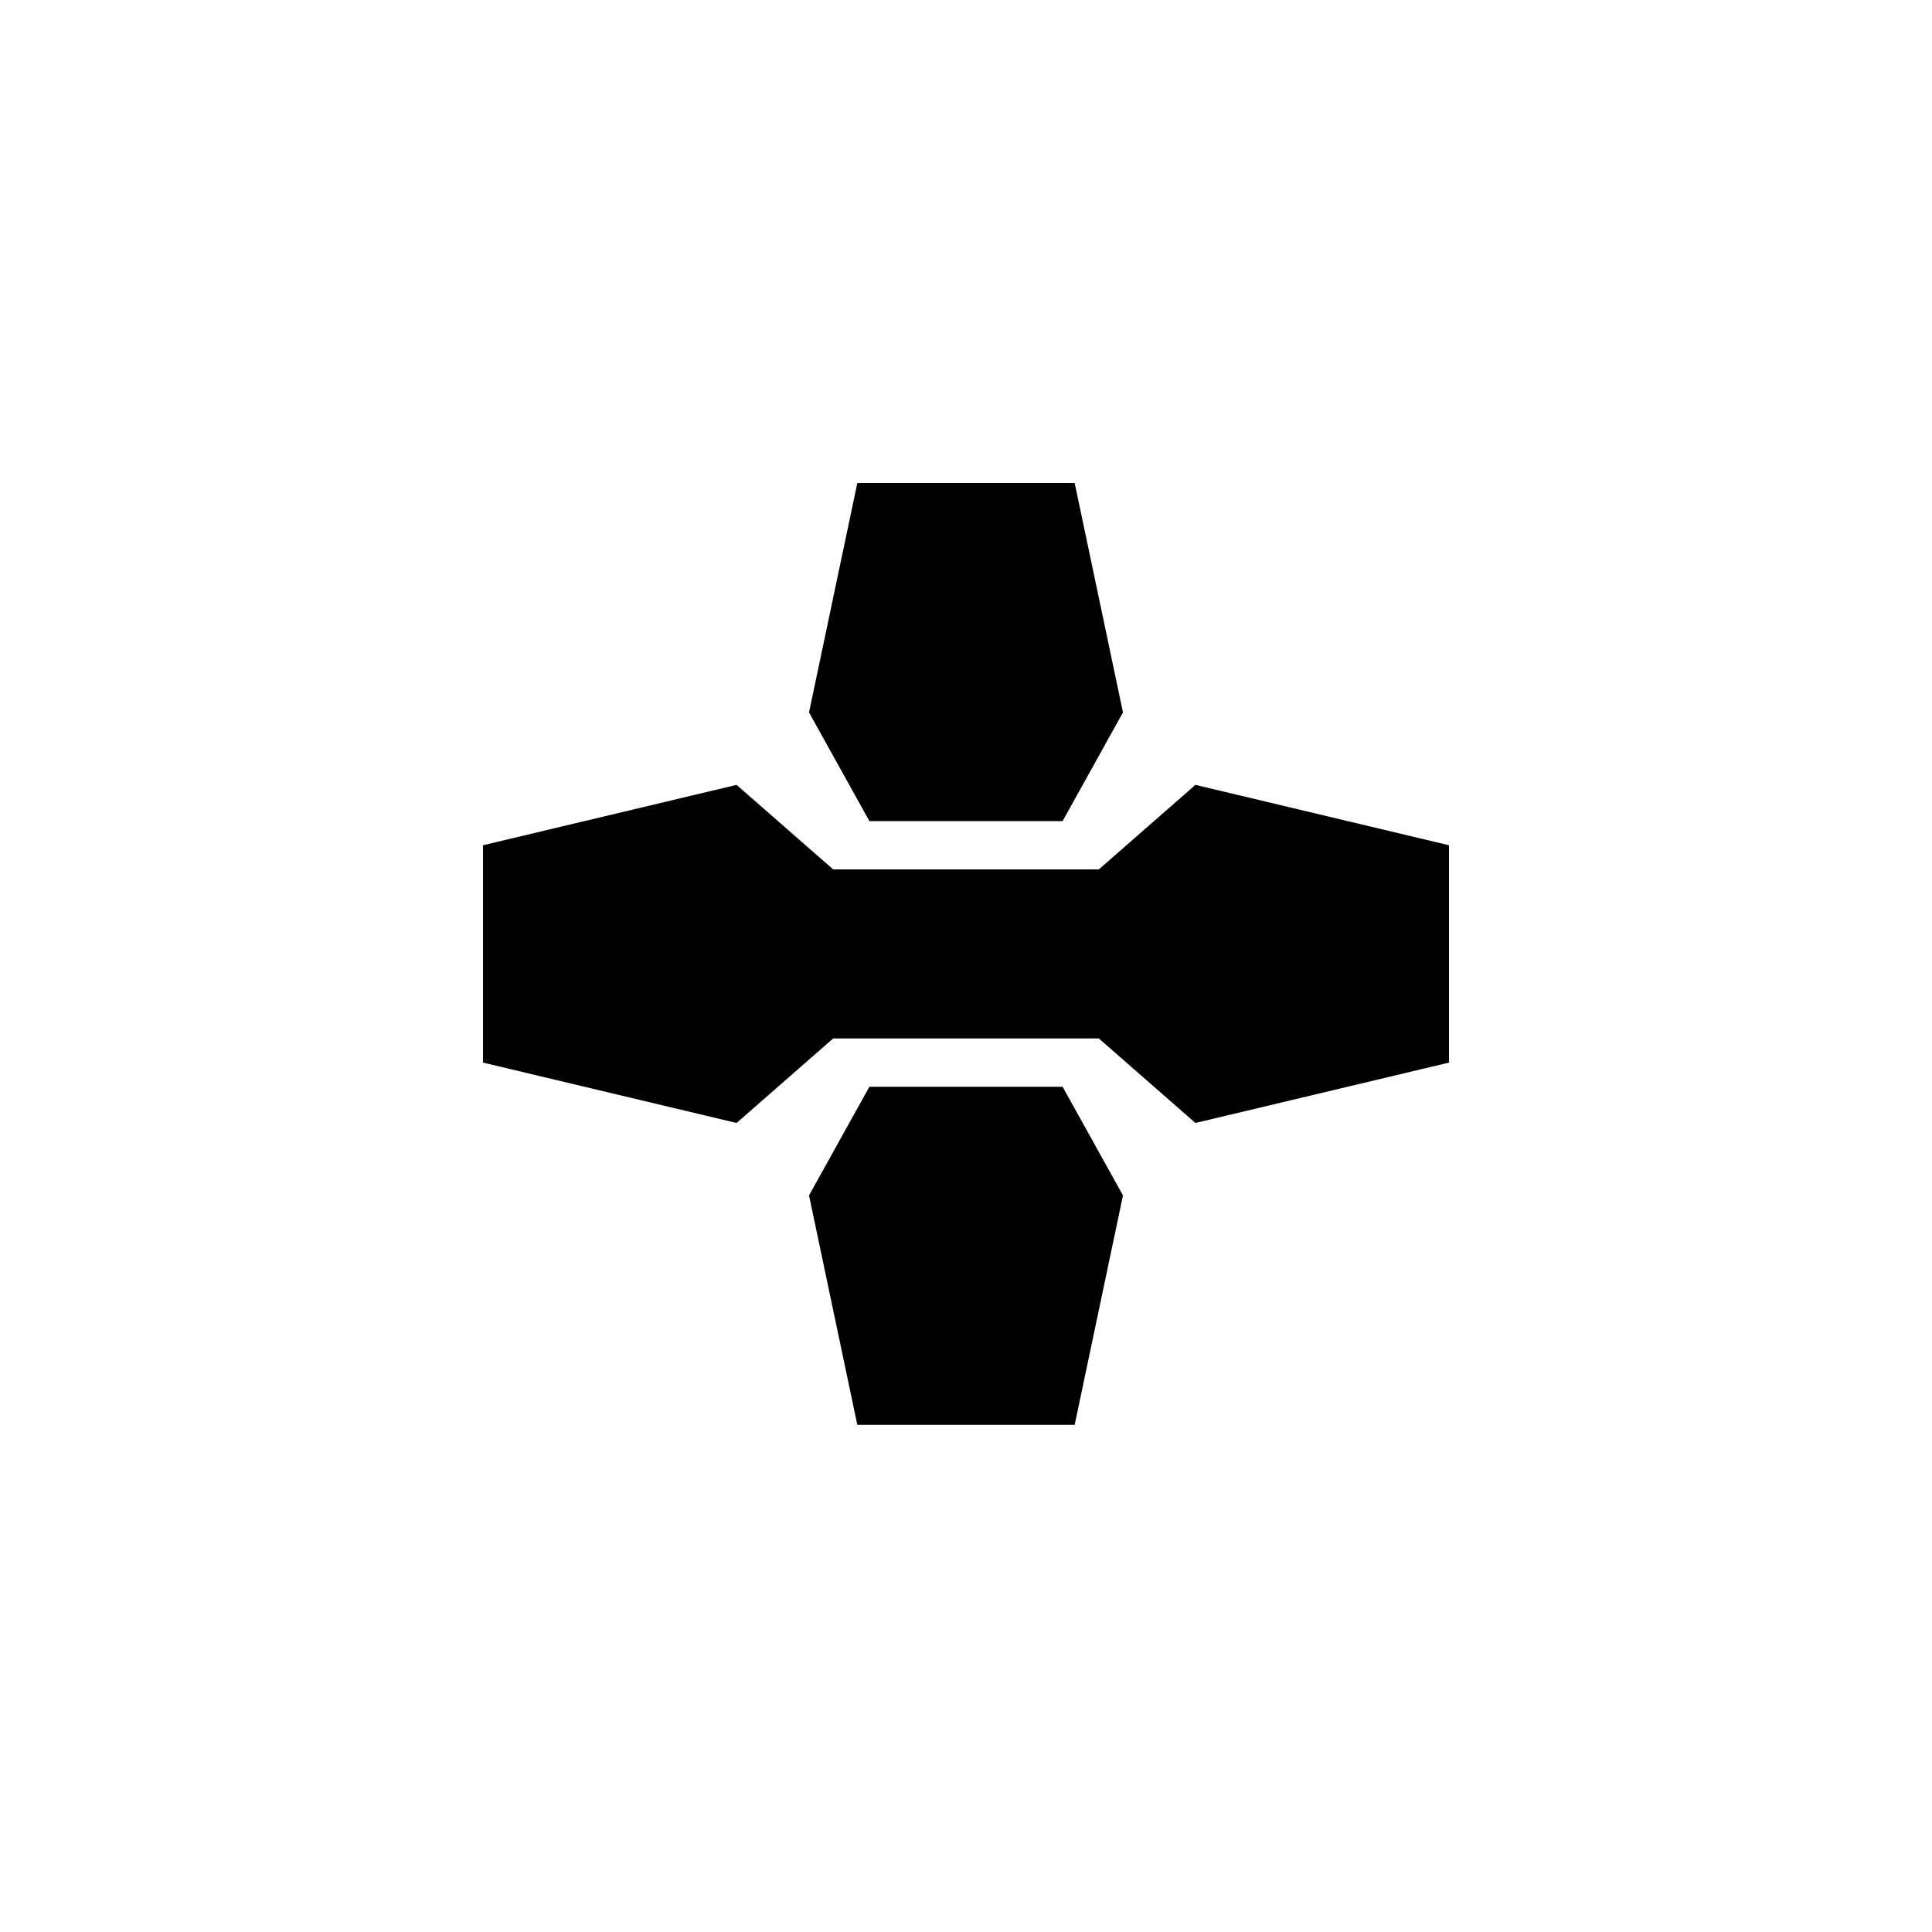 <?xml version="1.0" encoding="UTF-8"?>
<?xml-stylesheet href="common.css" type="text/css"?>
<svg xmlns="http://www.w3.org/2000/svg" version="1.1" width="80" height="80">
	<g transform="scale(0.5,0.5)">
		<g filter="url(common.filters#shining)">
			<g transform="scale(2,2)">
				<path class="health" d="m 35.5,20 -2,9.5 2.5,4.5 8,0 2.5,-4.5 -2,-9.5 z m -5,12.5 -10.5,2.5 0,9 10.5,2.5 4,-3.5 11,0 4,3.5 10.5,-2.5 0,-9 -10.5,-2.5 -4,3.5 -11,0 z M 36,45 l -2.5,4.5 2,9.5 9,0 2,-9.5 L 44,45 Z"/>
			</g>
		</g>
	</g>
</svg>
